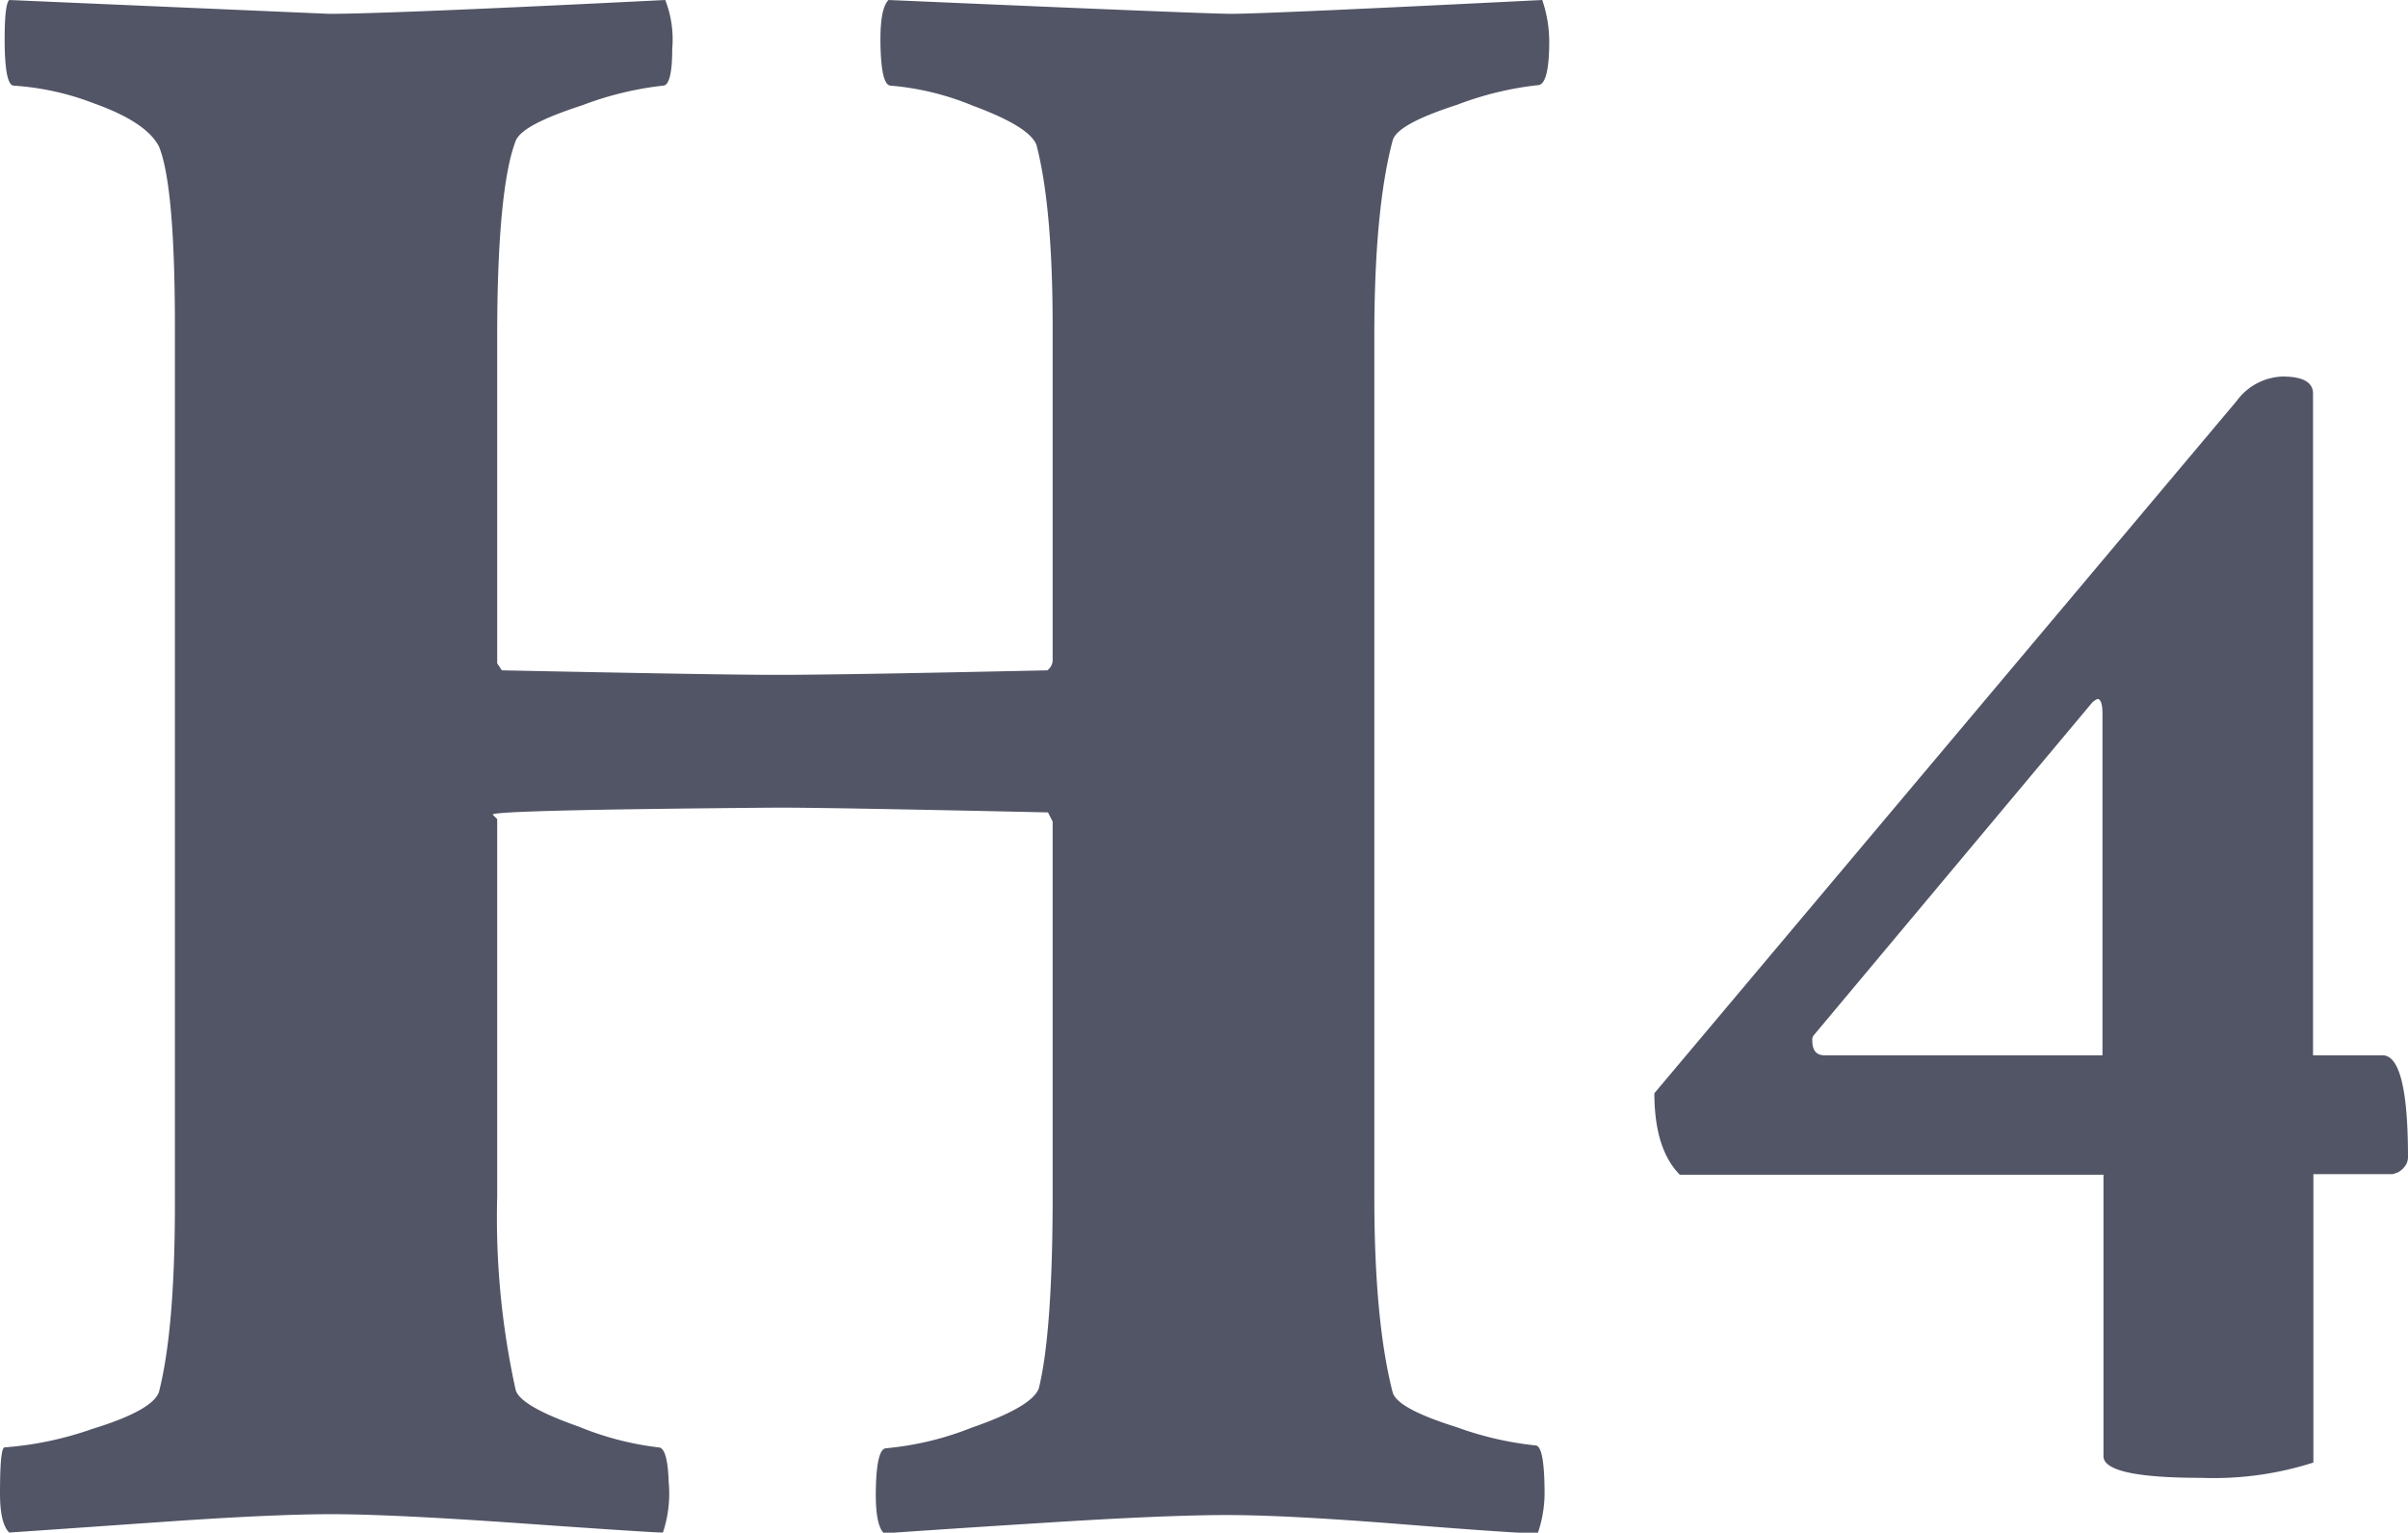 <svg viewBox="0 0 196.73 125.25" xmlns="http://www.w3.org/2000/svg"><g fill="#525566"><path d="m86 98.55v-31.41l-.38-.75q-17.73-.39-22.05-.39-23.32.19-23.32.57l.37.37v30.85a65.37 65.37 0 0 0 1.51 15.8q.38 1.32 5.17 3a24.62 24.62 0 0 0 6.49 1.69q.75 0 .84 2.82a10.1 10.1 0 0 1 -.47 4.14q-.94 0-11.56-.75t-15.52-.75q-4.89 0-14.2.66c-6.2.43-10.25.72-12.13.84-.5-.5-.75-1.56-.75-3.19 0-2.51.12-3.77.38-3.77a27.76 27.76 0 0 0 7.14-1.5q4.89-1.5 5.46-3 1.3-5.07 1.31-15.23v-71.84q0-11.48-1.29-14.71-1-2-5.29-3.54a22.16 22.16 0 0 0 -6.58-1.46c-.5 0-.75-1.29-.75-3.8 0-1.88.12-2.95.37-3.2l26.14 1.13q4.89 0 27.46-1.13a8.85 8.85 0 0 1 .57 4c0 2-.26 3-.76 3a26.83 26.83 0 0 0 -6.58 1.6c-3.26 1.06-5.08 2-5.45 2.91-1 2.63-1.51 8-1.51 16v26.7l.38.57q18.42.38 22.57.37 5.07 0 22-.37a1.09 1.09 0 0 0 .43-.78v-27.29q0-9.78-1.32-14.86-.57-1.5-5.17-3.2a22.44 22.44 0 0 0 -6.73-1.65c-.5 0-.78-1-.84-3.1s.15-3.4.65-3.9q26 1.13 28 1.13 2.85 0 25.41-1.13a10.58 10.58 0 0 1 .57 3.39c0 2.38-.32 3.57-.94 3.57a26.62 26.62 0 0 0 -6.58 1.6c-3.27 1.06-5 2-5.27 2.91q-1.5 5.64-1.5 16v70.32c0 6.77.5 12.11 1.5 16q.38 1.32 5.17 2.82a27 27 0 0 0 6.49 1.51c.5 0 .75 1.31.75 4a10.27 10.27 0 0 1 -.56 3.19q-1.69 0-11.1-.75t-14.29-.75q-5.08 0-15.33.66c-6.83.43-11.06.72-12.69.84-.51-.5-.72-1.78-.66-3.85s.34-3.11.85-3.11a25 25 0 0 0 7-1.69c3.26-1.13 5.08-2.19 5.46-3.2q1.08-4.38 1.13-14.91z"/><path d="m186.47 30.77c1.67 0 2.5.47 2.5 1.39v54.08h5.68c1.39 0 2.08 2.78 2.08 8.32a1.23 1.23 0 0 1 -.27.77 1.71 1.71 0 0 1 -.56.48l-.41.14h-6.49v23.57a26.68 26.68 0 0 1 -9.15 1.25q-8.06 0-8-1.8v-22.97h-34.61c-1.38-1.39-2.08-3.61-2.08-6.66l47.57-56.57a4.85 4.85 0 0 1 3.74-2zm-14.7 55.47v-27.87c0-.83-.14-1.25-.41-1.25a1.78 1.78 0 0 0 -.42.28l-22.74 27.18a.57.57 0 0 0 -.14.42c0 .83.32 1.24 1 1.24z"/></g></svg>